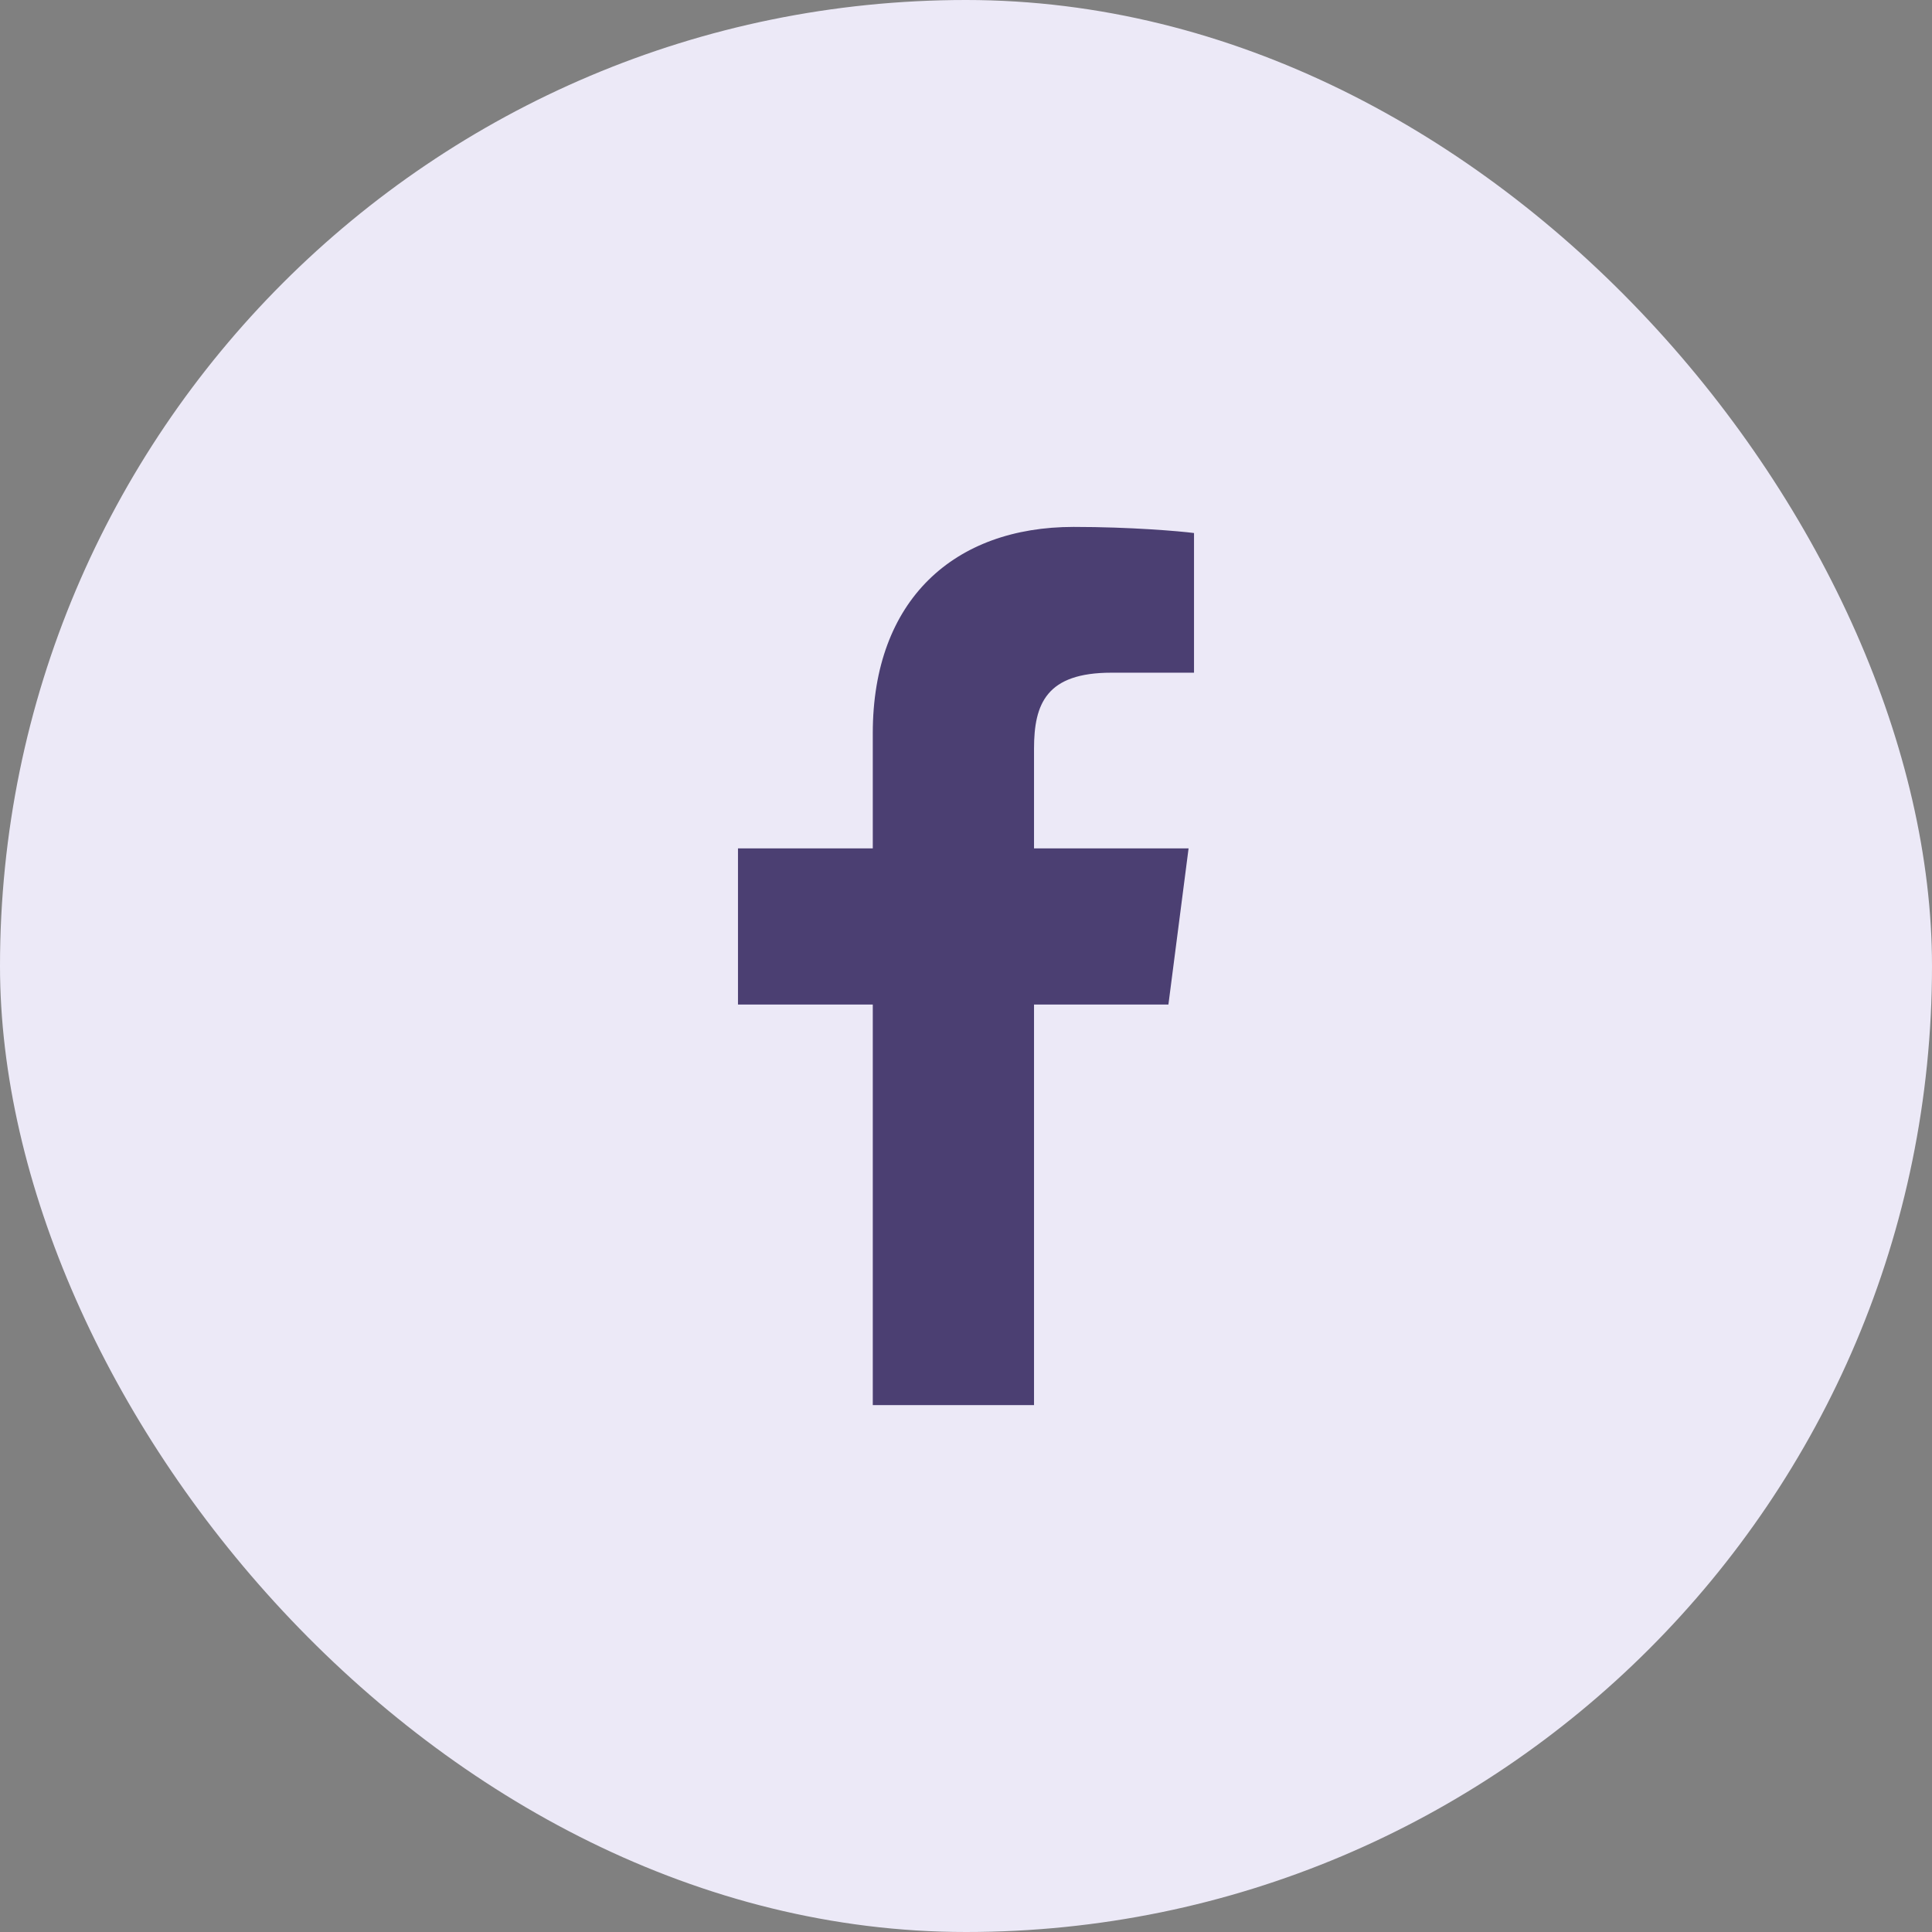 <svg width="48" height="48" viewBox="0 0 48 48" fill="none" xmlns="http://www.w3.org/2000/svg">
<rect x="0" y="0" width="48" height="48" fill="#808080" stroke="none"/>
<rect width="48" height="48" rx="24" fill="#ECE9F7"/>
<g clip-path="url(#clip0_1916_4729)">
<path d="M25.69 34.909V24.957H29.029L29.53 21.078H25.69V18.602C25.69 17.479 26 16.713 27.612 16.713L29.665 16.713V13.243C29.31 13.197 28.091 13.091 26.673 13.091C23.712 13.091 21.684 14.898 21.684 18.217V21.078H18.335V24.957H21.684V34.909H25.69Z" fill="#4B3F72"/>
</g>
<defs>
<clipPath id="clip0_1916_4729">
<rect width="21.818" height="21.818" fill="white" transform="translate(13.091 13.091)"/>
</clipPath>
</defs>
</svg>

